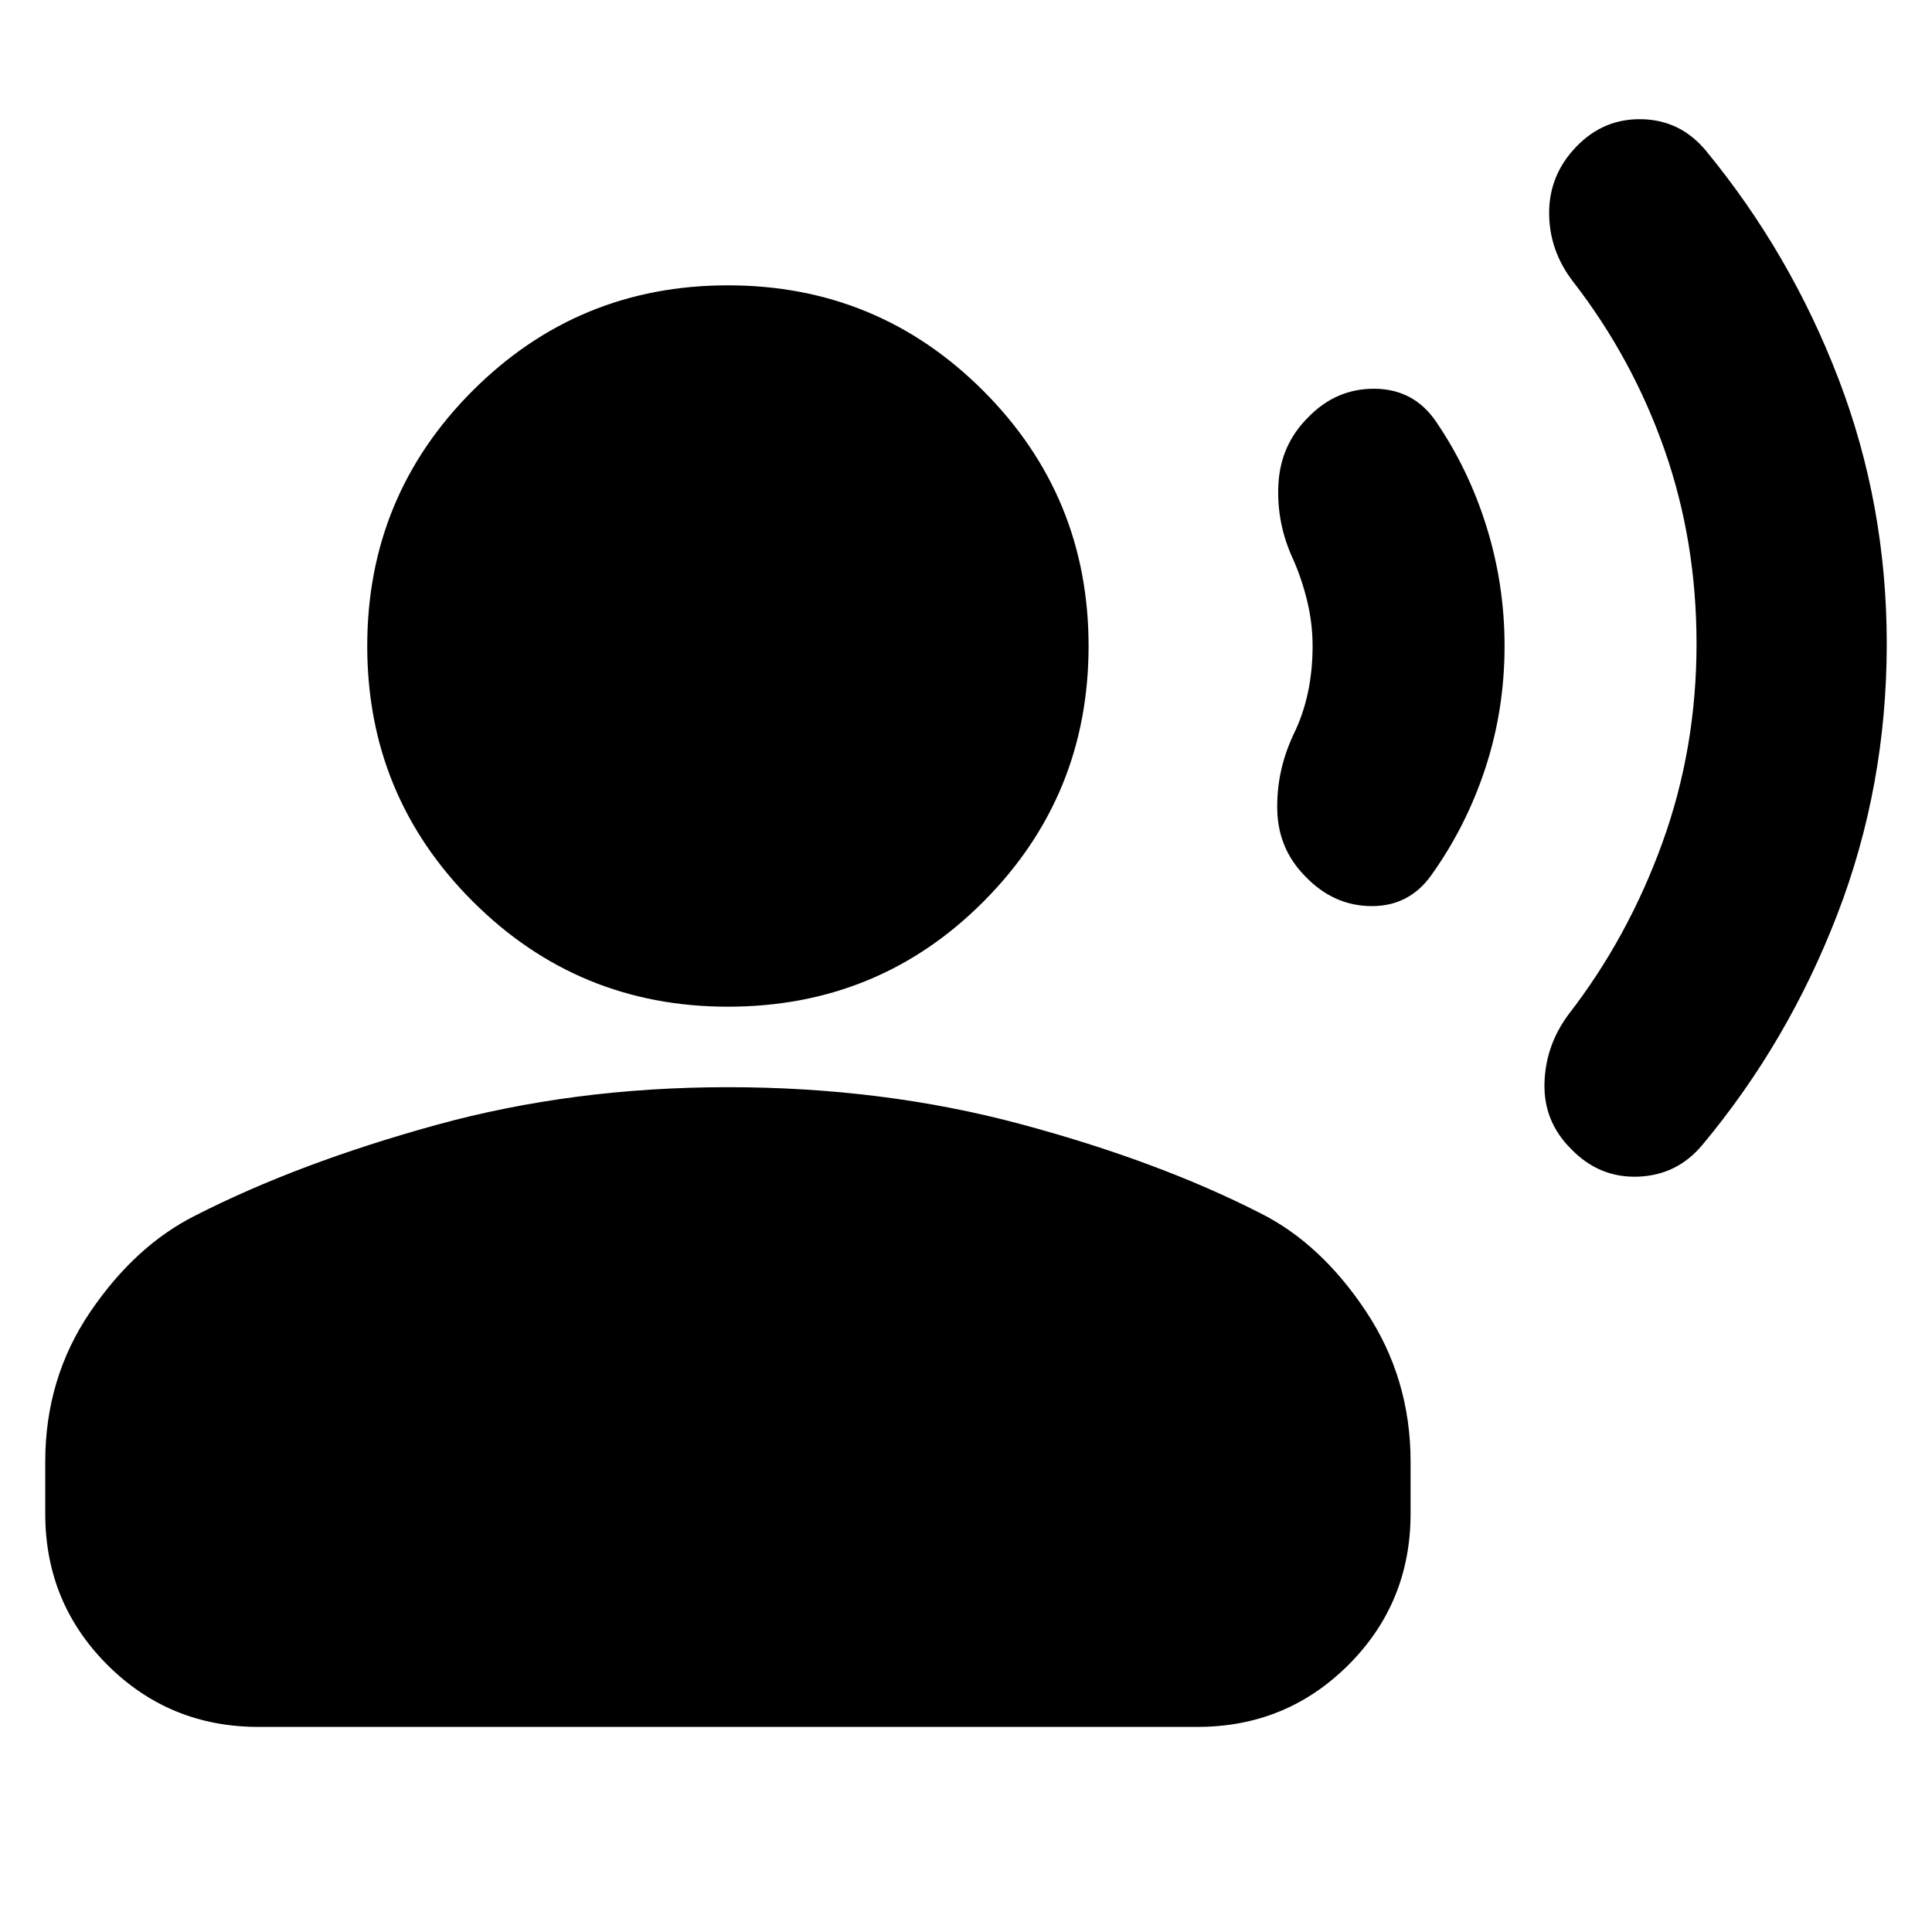<svg xmlns="http://www.w3.org/2000/svg" height="24" viewBox="0 -960 960 960" width="24"><path d="M937.52-640.13q0 70.69-24.5 134.32-24.5 63.63-67.06 114.63-12.57 15.13-31.98 15.85-19.41.72-33.41-13.85-13.57-13.56-13.13-32.41.43-18.85 12-34.41 29.43-38 46.5-85Q843-588 843-640.13q0-51-15.93-96.44Q811.13-782 781.7-820q-12-15.57-11.94-34.42.07-18.84 13.63-32.84 13.57-14 32.63-13.5 19.07.5 31.63 15.63 42 51 65.94 113.5 23.93 62.5 23.93 131.5ZM747.61-639q0 31.43-9.44 60.37-9.43 28.93-26.87 53.37-11 15.56-29.78 15.5-18.78-.07-32.78-14.63-13.57-13.57-14.07-32.92-.5-19.34 7.94-37.47 4.87-9.87 7.24-20.9 2.37-11.02 2.37-23.32 0-11.18-2.65-22.2-2.66-11.02-6.96-20.76-8.44-18.13-7.37-37.54 1.06-19.41 14.63-32.98 14-14.57 33.35-14.35 19.35.22 30.35 16.35 16.3 23.87 25.17 52.52 8.87 28.65 8.87 58.96ZM361.7-459.78q-74.48 0-126.85-52.37-52.37-52.37-52.37-126.85 0-74.48 52.37-126.85 52.37-52.37 126.85-52.37 74.47 0 126.84 52.37 52.37 52.37 52.37 126.85 0 74.48-52.08 126.85-52.09 52.37-127.13 52.37ZM22.48-207.91v-25.79q0-41.47 22.37-74.43 22.37-32.96 52.37-47.96 51-26 119.24-44.85 68.24-18.84 145.24-18.84 77 0 145.24 18.28 68.23 18.28 119.23 44.28 30 15 52.37 48.52 22.37 33.53 22.37 75v25.79q0 44.3-30.84 75.15-30.85 30.85-75.16 30.85H128.48q-44.31 0-75.15-30.85-30.85-30.85-30.85-75.15Z"/></svg>